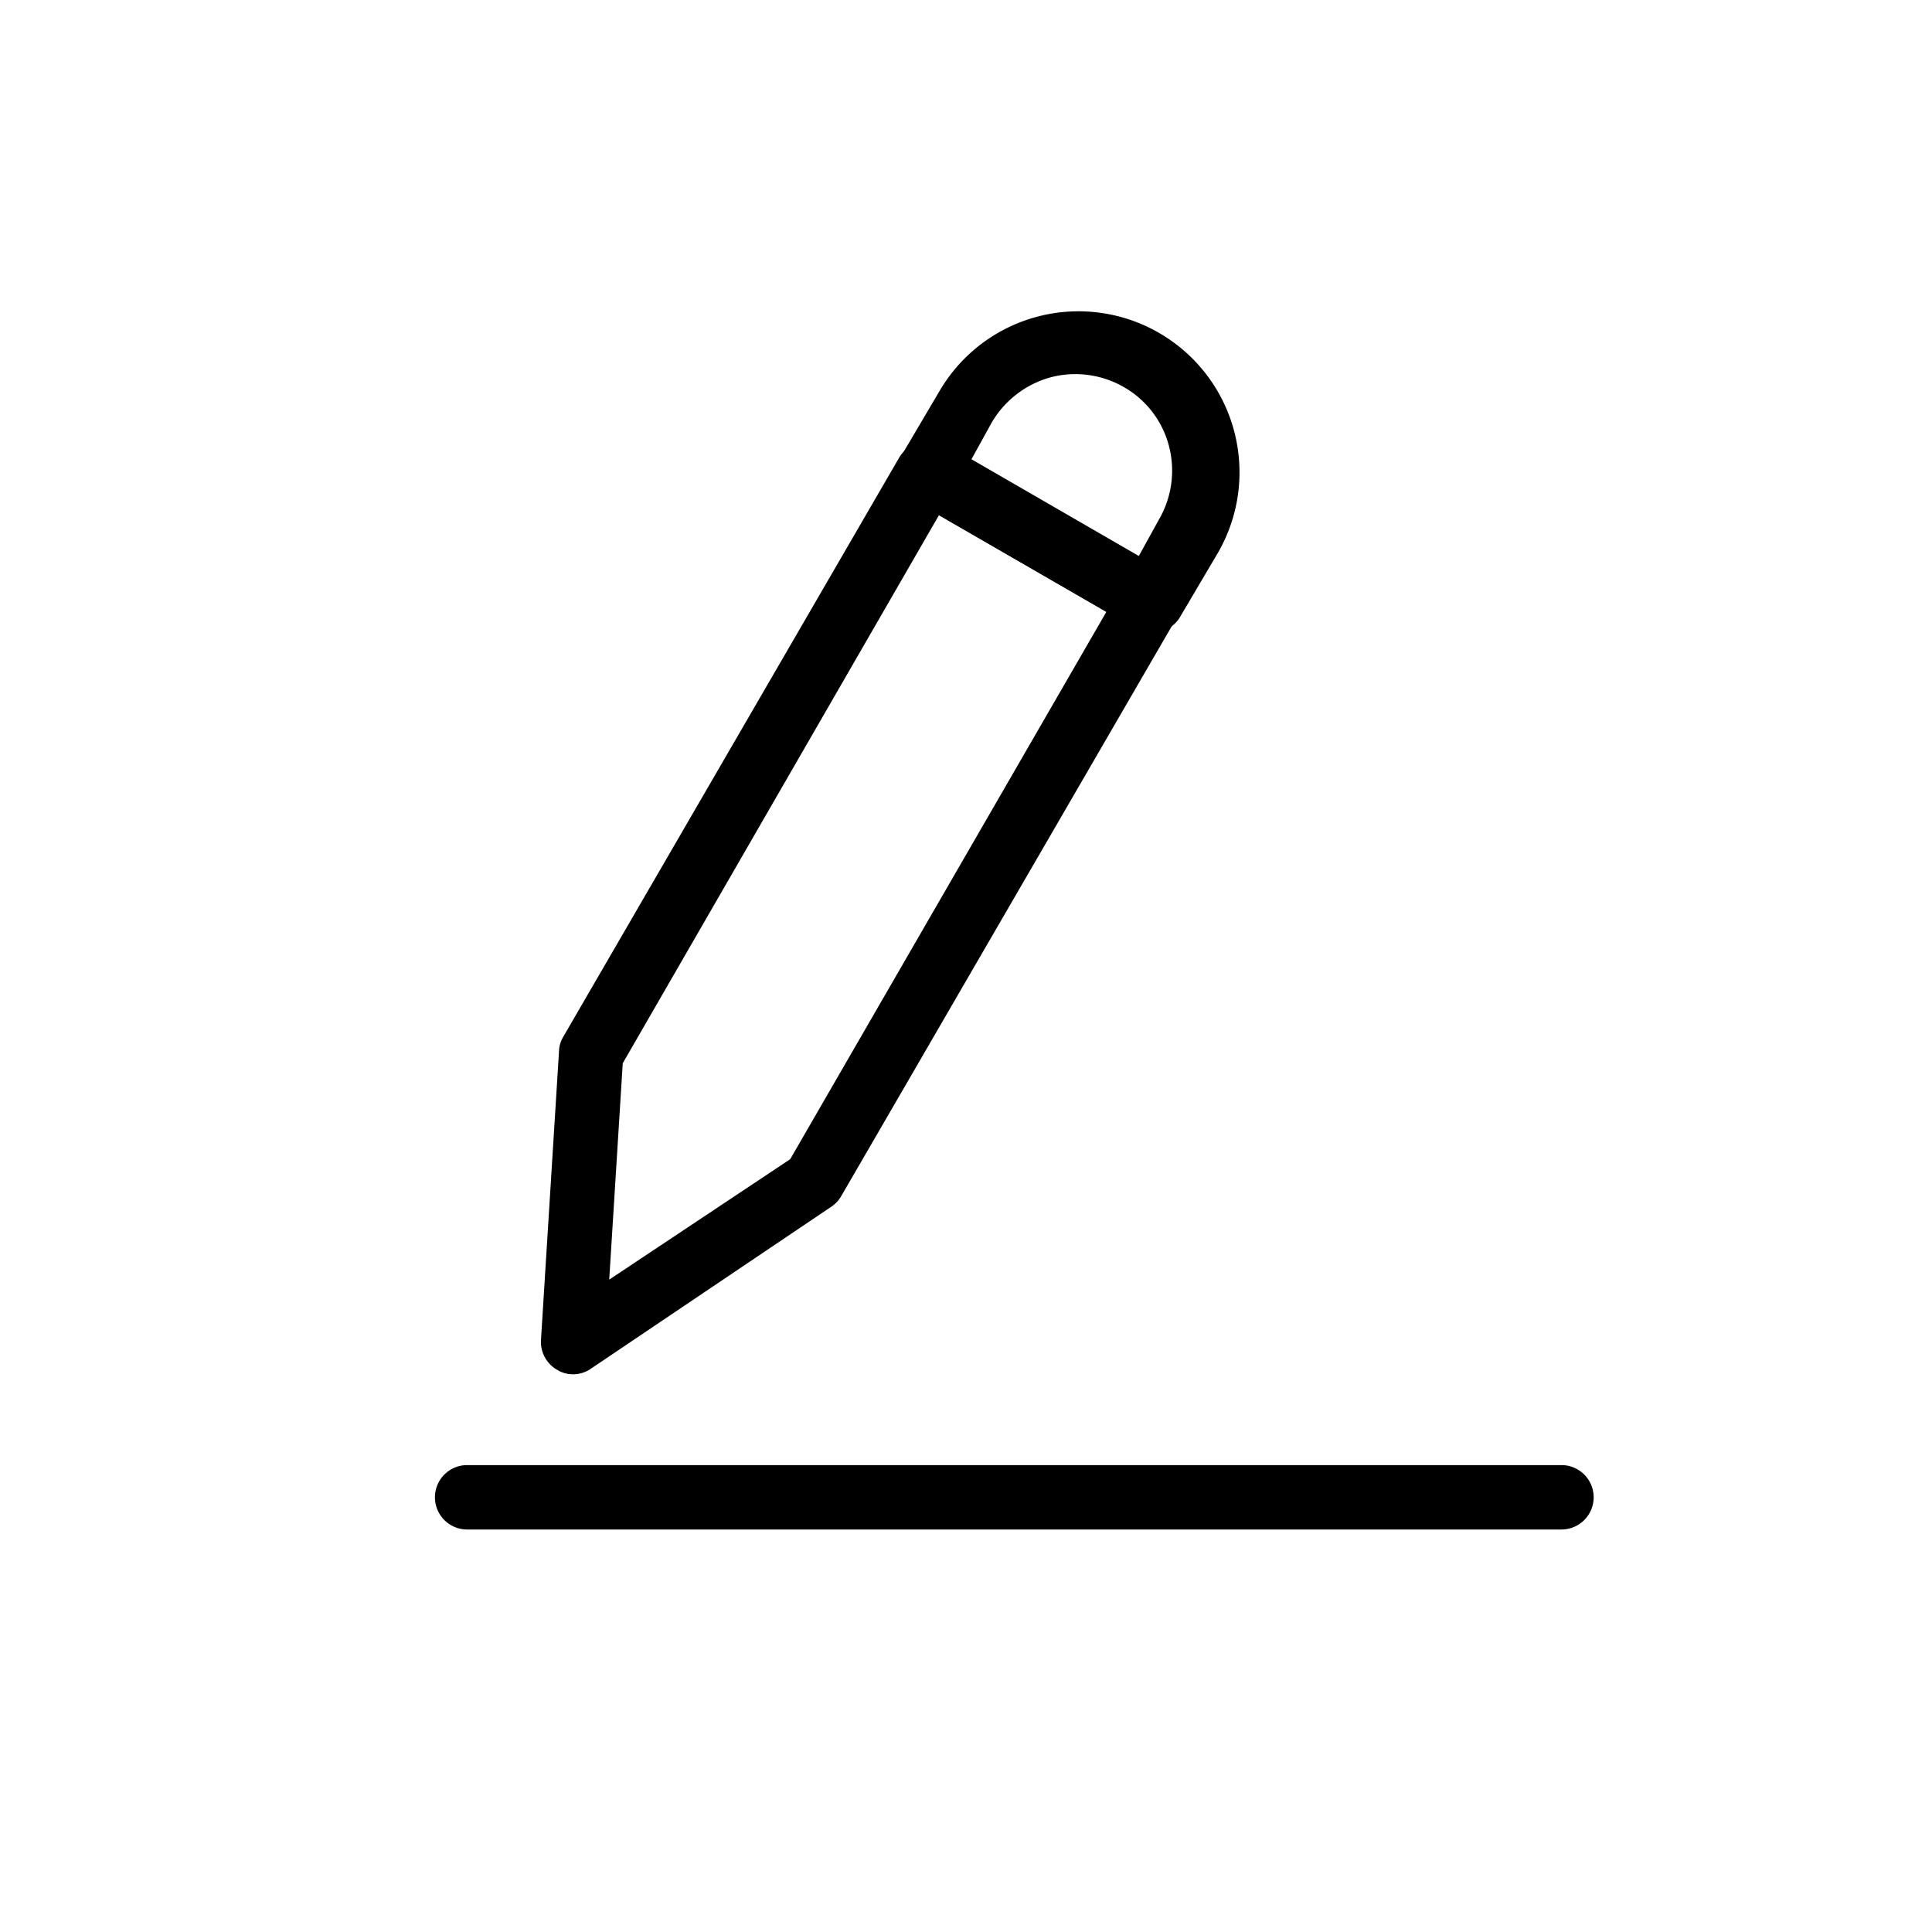 <svg t="1688622166502" class="icon" viewBox="0 0 1024 1024" version="1.1" xmlns="http://www.w3.org/2000/svg" p-id="3664" width="200" height="200"><path d="M303.787 728.405a16.043 16.043 0 0 1-8.533-2.389 17.067 17.067 0 0 1-8.533-15.701l9.557-152.917a15.701 15.701 0 0 1 2.048-7.509l178.176-307.2a16.384 16.384 0 0 1 10.581-7.851 15.701 15.701 0 0 1 12.971 0l118.101 68.267a16.725 16.725 0 0 1 6.144 23.211l-178.176 307.2a17.067 17.067 0 0 1-5.12 5.803l-127.659 86.016a16.725 16.725 0 0 1-9.557 3.072z m26.283-164.864l-7.168 114.688L418.816 614.4l167.595-290.133-88.747-51.2z m102.4 63.147z" p-id="3665"></path><path d="M609.621 335.189a15.36 15.36 0 0 1-8.533-2.389l-118.101-68.267a17.408 17.408 0 0 1-5.12-23.211l20.139-34.133a85.333 85.333 0 0 1 147.797 85.333l-20.139 34.133a16.043 16.043 0 0 1-10.24 7.851z m-94.891-91.477l88.747 51.2 10.923-19.797a51.541 51.541 0 0 0 5.12-38.912 50.517 50.517 0 0 0-23.893-31.061 51.541 51.541 0 0 0-38.912-5.12 52.224 52.224 0 0 0-31.061 23.893zM827.733 810.667h-580.267a17.067 17.067 0 0 1 0-34.133h580.267a17.067 17.067 0 0 1 0 34.133z" p-id="3666"></path></svg>